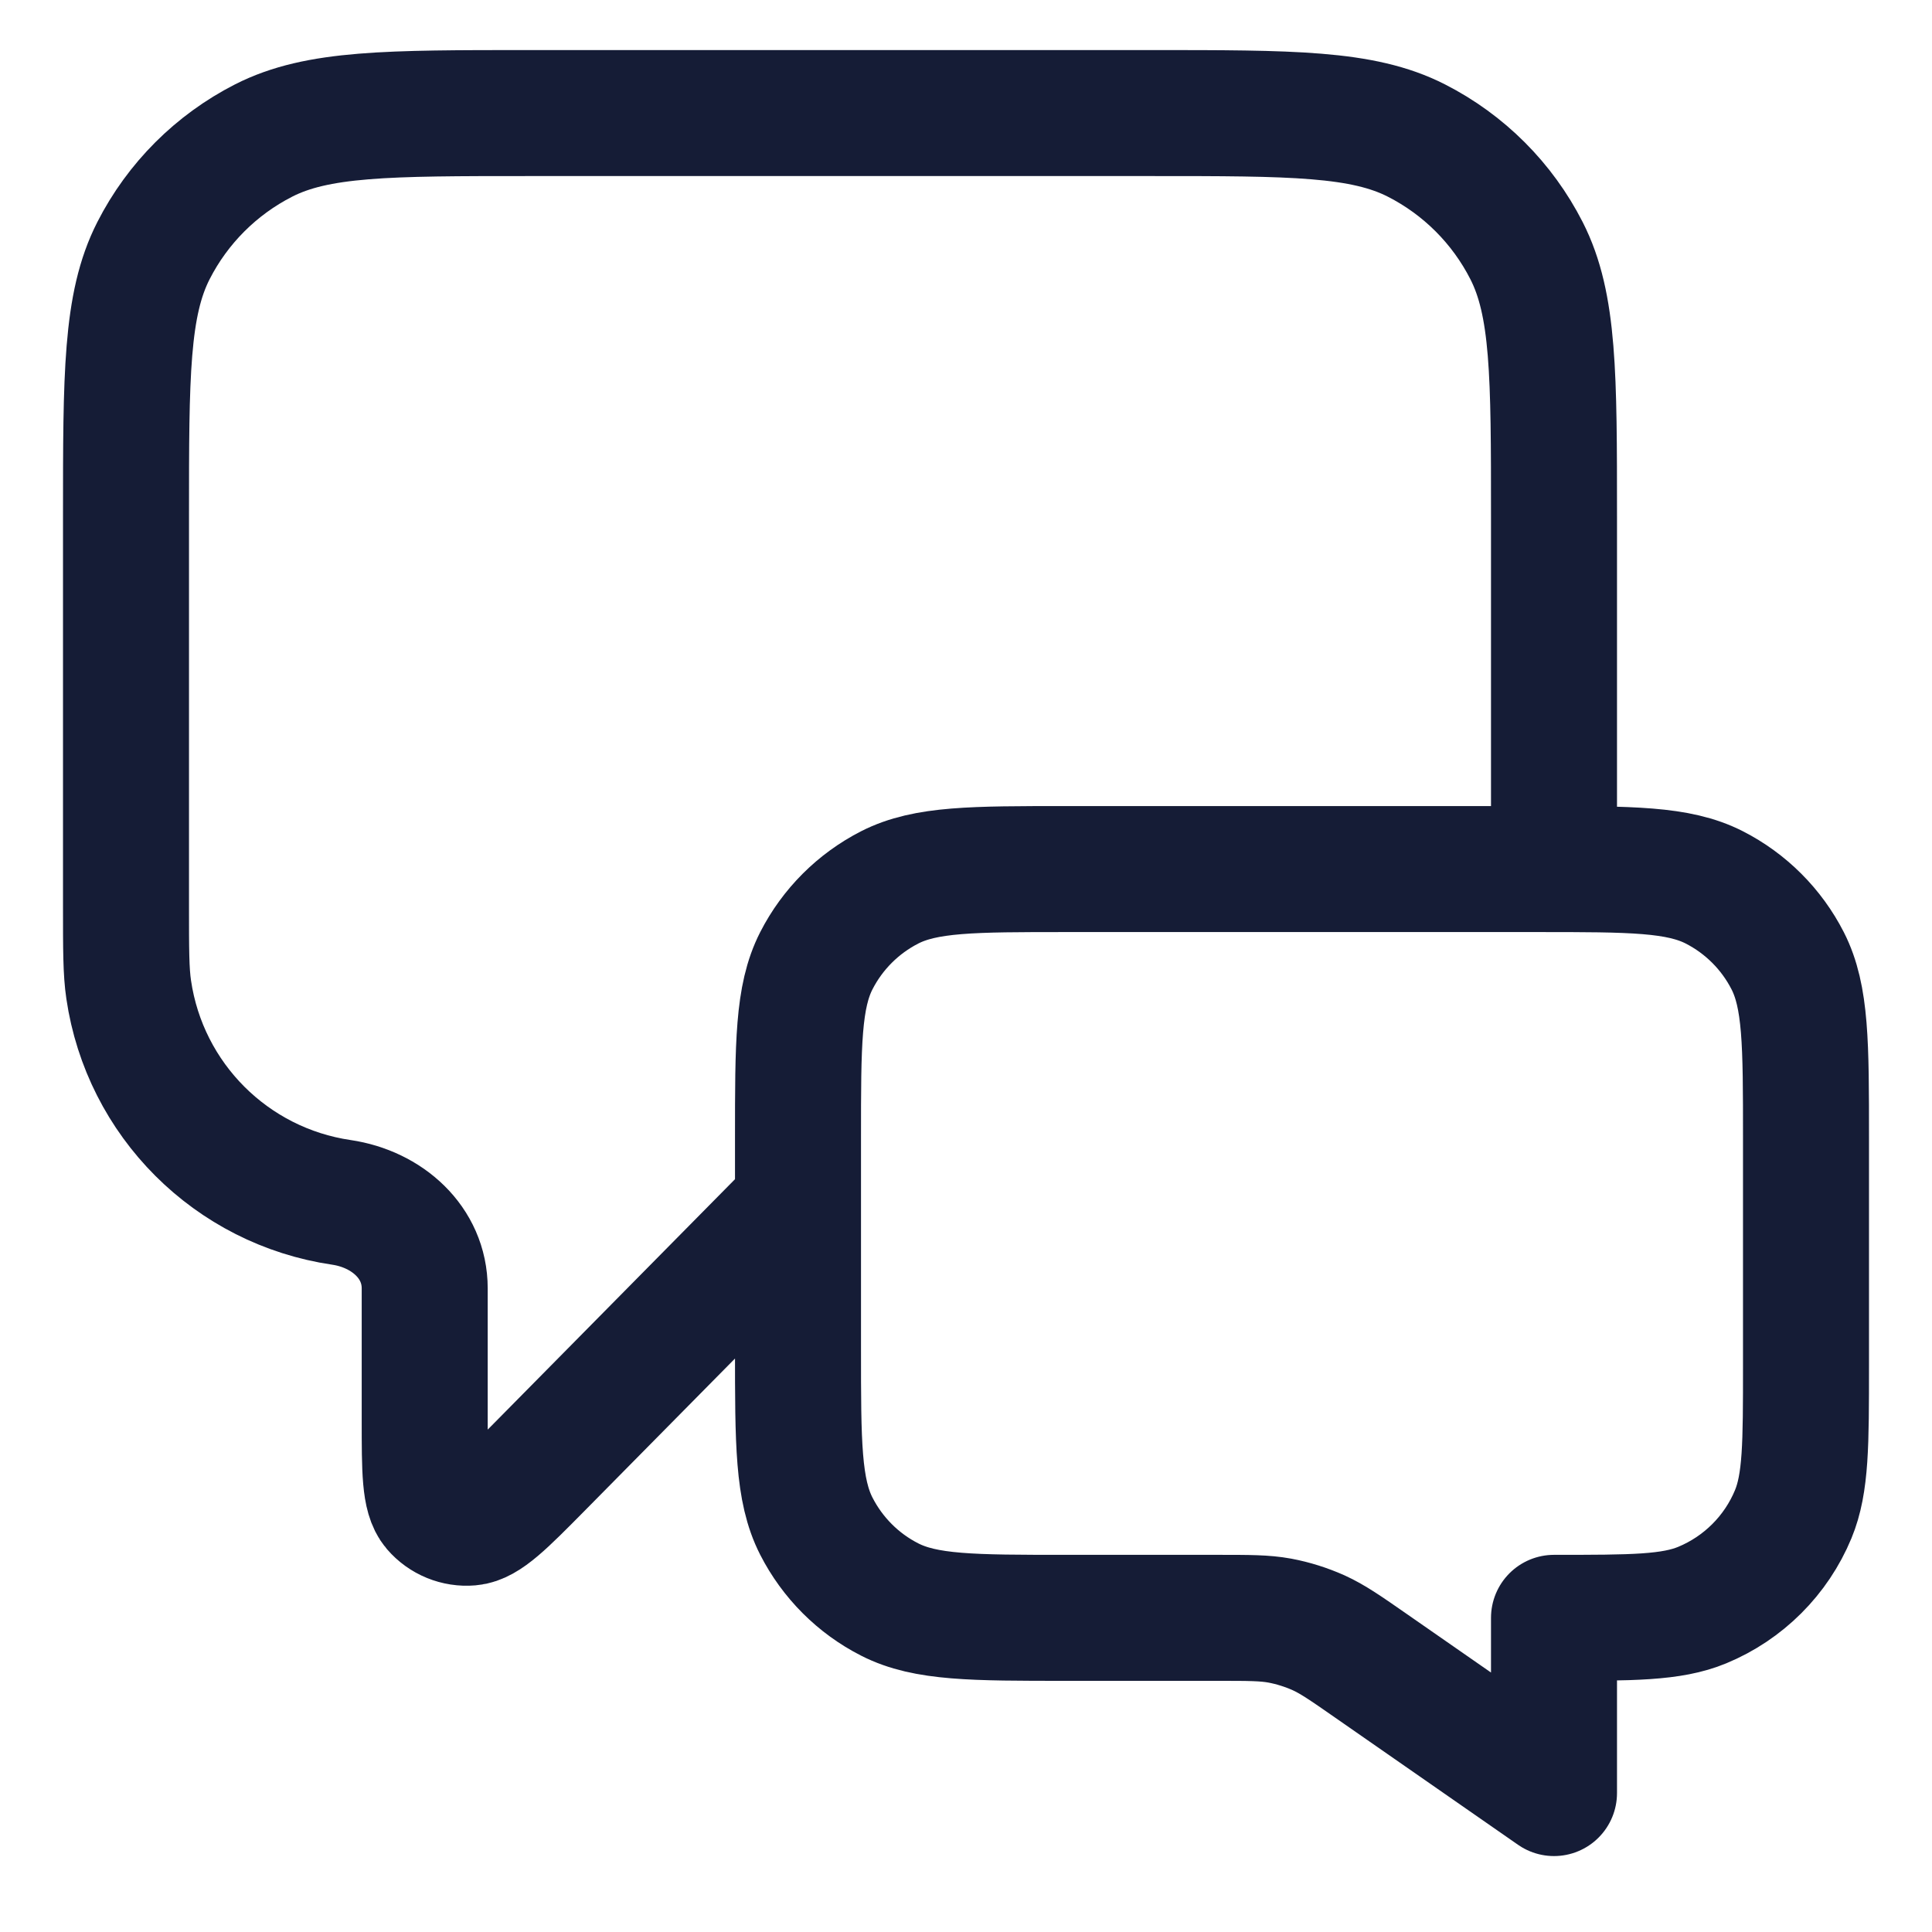 <svg width="23" height="23" viewBox="0 0 23 23" fill="none" xmlns="http://www.w3.org/2000/svg">
<path d="M9.5 14.346L6.425 17.46C5.996 17.894 5.781 18.111 5.597 18.126C5.437 18.14 5.28 18.075 5.176 17.954C5.056 17.813 5.056 17.508 5.056 16.898V15.338C5.056 14.79 4.607 14.394 4.065 14.314V14.314C2.754 14.122 1.724 13.092 1.532 11.781C1.5 11.565 1.5 11.306 1.5 10.79V6.146C1.5 4.466 1.5 3.626 1.827 2.984C2.115 2.419 2.574 1.961 3.138 1.673C3.78 1.346 4.62 1.346 6.3 1.346H13.7C15.38 1.346 16.22 1.346 16.862 1.673C17.427 1.961 17.885 2.419 18.173 2.984C18.5 3.626 18.5 4.466 18.5 6.146V10.346M18.5 21.346L16.324 19.833C16.018 19.62 15.865 19.514 15.698 19.438C15.55 19.372 15.395 19.323 15.236 19.293C15.056 19.26 14.87 19.26 14.497 19.26H12.7C11.58 19.26 11.02 19.26 10.592 19.042C10.216 18.851 9.91 18.544 9.718 18.168C9.5 17.74 9.5 17.18 9.5 16.06V13.546C9.5 12.426 9.5 11.866 9.718 11.438C9.91 11.062 10.216 10.756 10.592 10.564C11.02 10.346 11.58 10.346 12.7 10.346H18.3C19.42 10.346 19.98 10.346 20.408 10.564C20.784 10.756 21.09 11.062 21.282 11.438C21.5 11.866 21.5 12.426 21.5 13.546V16.26C21.5 17.192 21.5 17.658 21.348 18.026C21.145 18.516 20.755 18.905 20.265 19.108C19.898 19.26 19.432 19.26 18.5 19.26V21.346Z" stroke="#151C36" stroke-width="1.5" stroke-linecap="round" stroke-linejoin="round"/>
</svg>
